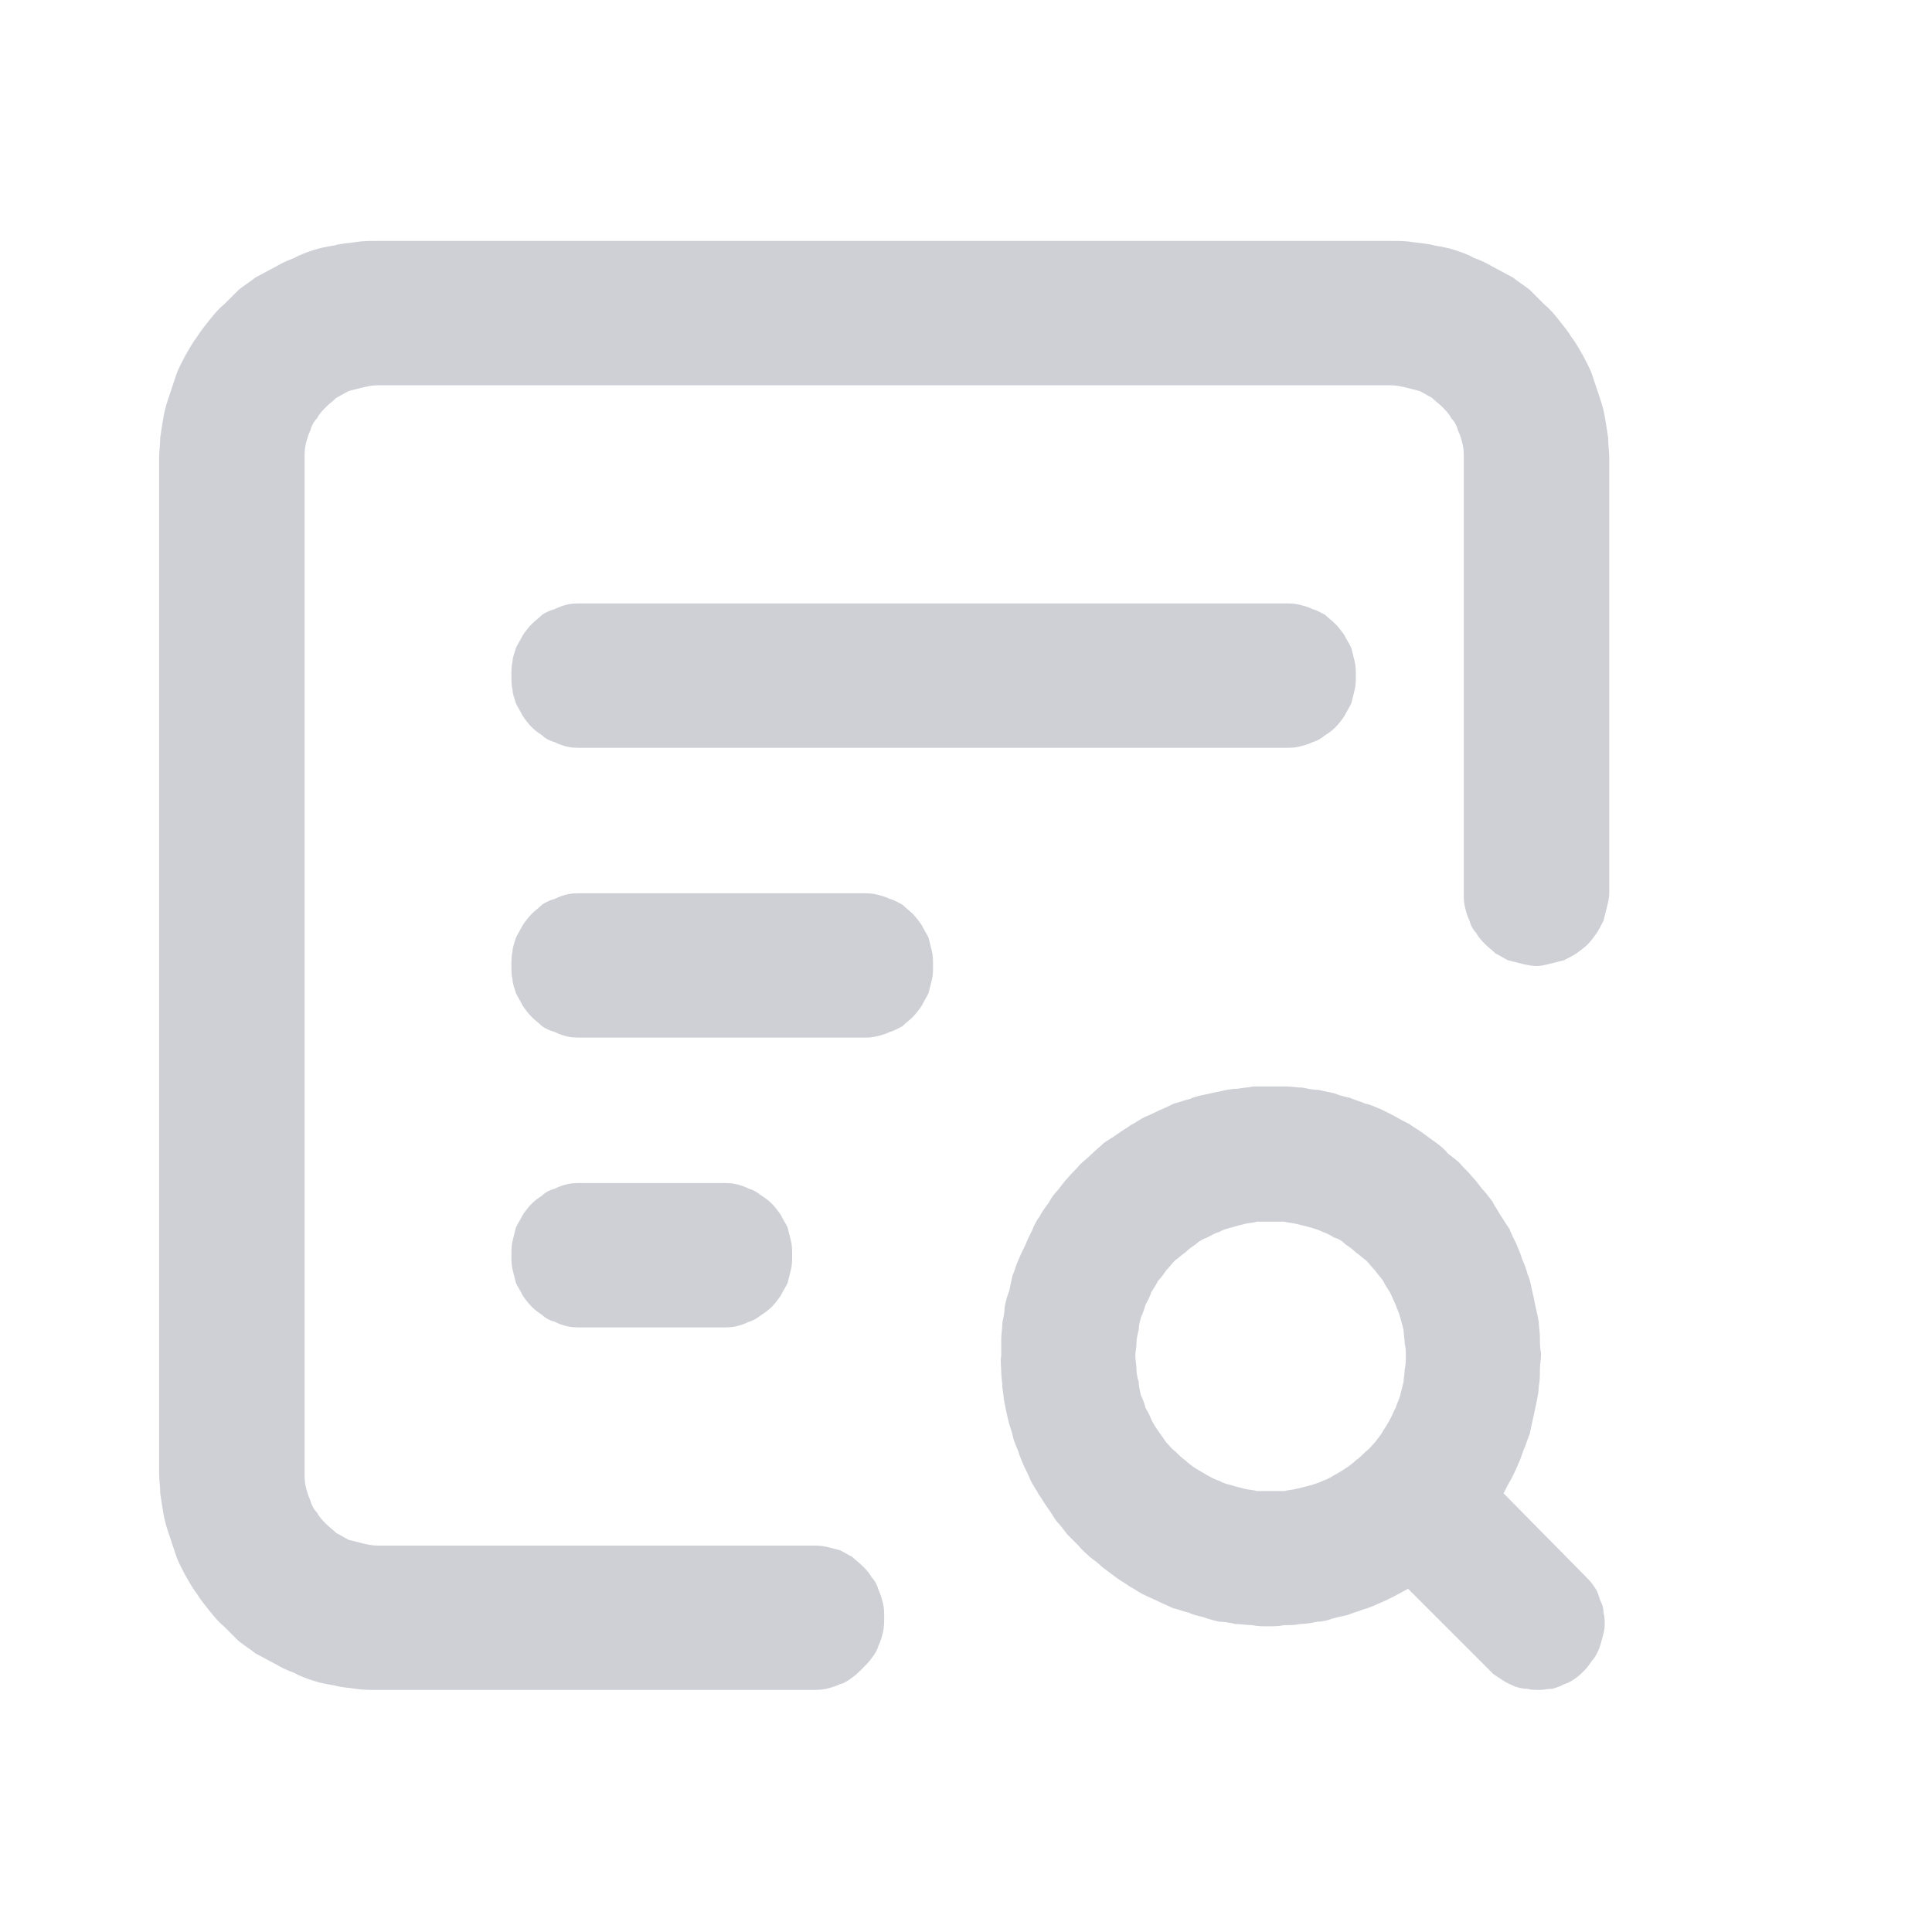 <svg width="17" height="17" viewBox="0 0 17 17" fill="none" xmlns="http://www.w3.org/2000/svg" xmlns:xlink="http://www.w3.org/1999/xlink">
	<desc>
			Created with Pixso.
	</desc>
	<defs>
		<clipPath id="clip112_1">
			<rect id="document_query_line.svg" width="17" height="17" fill="white" fill-opacity="0"/>
		</clipPath>
	</defs>
	<g clip-path="url(#clip112_1)">
		<path id="path" d="M13.23 13.14C13.25 13.1 13.27 13.06 13.3 13.01C13.32 12.97 13.34 12.93 13.36 12.88C13.38 12.84 13.39 12.8 13.41 12.75C13.43 12.71 13.44 12.66 13.46 12.62C13.47 12.57 13.48 12.52 13.49 12.48C13.5 12.43 13.51 12.39 13.52 12.34C13.53 12.29 13.54 12.24 13.54 12.2C13.55 12.15 13.55 12.1 13.55 12.05C13.55 12.01 13.56 11.96 13.56 11.91C13.55 11.86 13.55 11.82 13.55 11.77C13.55 11.72 13.54 11.67 13.54 11.63C13.53 11.58 13.52 11.53 13.51 11.49C13.5 11.44 13.49 11.39 13.48 11.35C13.47 11.3 13.46 11.25 13.44 11.21C13.43 11.16 13.41 11.12 13.39 11.07C13.38 11.03 13.36 10.99 13.34 10.94C13.32 10.9 13.3 10.86 13.28 10.81C13.25 10.77 13.23 10.73 13.2 10.69C13.18 10.65 13.15 10.61 13.13 10.57C13.1 10.53 13.07 10.49 13.04 10.46C13.01 10.42 12.98 10.38 12.95 10.35C12.92 10.31 12.88 10.28 12.85 10.24C12.82 10.21 12.78 10.18 12.74 10.15C12.71 10.11 12.67 10.08 12.63 10.05C12.6 10.03 12.56 10 12.52 9.97C12.48 9.94 12.44 9.92 12.4 9.89C12.36 9.87 12.32 9.85 12.27 9.82C12.23 9.8 12.19 9.78 12.15 9.76C12.1 9.74 12.06 9.72 12.01 9.71C11.97 9.69 11.92 9.68 11.88 9.66C11.83 9.65 11.79 9.64 11.74 9.62C11.69 9.61 11.65 9.6 11.6 9.59C11.55 9.59 11.51 9.58 11.46 9.57C11.41 9.57 11.36 9.56 11.32 9.56C11.27 9.56 11.22 9.56 11.17 9.56C11.13 9.56 11.08 9.56 11.03 9.56C10.98 9.57 10.94 9.57 10.89 9.58C10.84 9.58 10.79 9.59 10.75 9.6C10.7 9.61 10.65 9.62 10.61 9.63C10.56 9.64 10.51 9.65 10.47 9.67C10.42 9.68 10.38 9.7 10.33 9.71C10.29 9.73 10.25 9.75 10.2 9.77C10.16 9.79 10.12 9.81 10.07 9.83C10.03 9.85 9.99 9.88 9.95 9.9C9.91 9.93 9.87 9.95 9.83 9.98C9.79 10.01 9.75 10.03 9.71 10.06C9.68 10.09 9.64 10.12 9.6 10.16C9.57 10.19 9.53 10.22 9.5 10.25C9.47 10.29 9.43 10.32 9.4 10.36C9.37 10.39 9.34 10.43 9.31 10.47C9.28 10.5 9.25 10.54 9.23 10.58C9.2 10.62 9.17 10.66 9.15 10.7C9.12 10.74 9.1 10.78 9.08 10.83C9.06 10.87 9.04 10.91 9.02 10.96C9 11 8.98 11.04 8.96 11.09C8.94 11.13 8.93 11.18 8.91 11.22C8.9 11.27 8.89 11.31 8.88 11.36C8.86 11.41 8.85 11.45 8.84 11.5C8.84 11.55 8.83 11.59 8.82 11.64C8.82 11.69 8.81 11.74 8.81 11.78C8.81 11.83 8.81 11.88 8.81 11.93C8.8 11.97 8.81 12.02 8.81 12.07C8.81 12.12 8.82 12.16 8.82 12.21C8.83 12.26 8.83 12.31 8.84 12.35C8.85 12.4 8.86 12.45 8.87 12.49C8.88 12.54 8.9 12.58 8.91 12.63C8.92 12.68 8.94 12.72 8.96 12.77C8.97 12.81 8.99 12.85 9.01 12.9C9.03 12.94 9.05 12.98 9.07 13.03C9.09 13.07 9.12 13.11 9.14 13.15C9.17 13.19 9.19 13.23 9.22 13.27C9.25 13.31 9.27 13.35 9.3 13.39C9.33 13.42 9.36 13.46 9.39 13.5C9.42 13.53 9.46 13.57 9.49 13.6C9.52 13.64 9.56 13.67 9.59 13.7C9.63 13.73 9.67 13.76 9.7 13.79C9.74 13.82 9.78 13.85 9.82 13.88C9.86 13.91 9.9 13.93 9.94 13.96C9.98 13.98 10.02 14.01 10.06 14.03C10.1 14.05 10.15 14.07 10.19 14.09C10.23 14.11 10.28 14.13 10.32 14.15C10.37 14.16 10.41 14.18 10.46 14.19C10.5 14.21 10.55 14.22 10.59 14.23C10.64 14.25 10.69 14.26 10.73 14.27C10.78 14.27 10.83 14.28 10.87 14.29C10.92 14.29 10.97 14.3 11.02 14.3C11.06 14.31 11.11 14.31 11.16 14.31C11.21 14.31 11.25 14.31 11.3 14.3C11.35 14.3 11.4 14.3 11.44 14.29C11.49 14.29 11.54 14.28 11.59 14.27C11.63 14.27 11.68 14.26 11.73 14.24C11.77 14.23 11.82 14.22 11.86 14.21C11.91 14.19 11.95 14.18 12 14.16C12.04 14.15 12.09 14.13 12.13 14.11C12.18 14.09 12.22 14.07 12.26 14.05C12.3 14.03 12.35 14 12.39 13.98L13.14 14.73C13.17 14.75 13.2 14.77 13.23 14.79C13.26 14.81 13.29 14.82 13.33 14.84C13.36 14.85 13.4 14.86 13.44 14.86C13.47 14.87 13.51 14.87 13.55 14.87C13.58 14.87 13.62 14.86 13.66 14.86C13.69 14.85 13.73 14.84 13.76 14.82C13.8 14.81 13.83 14.79 13.86 14.77C13.89 14.75 13.92 14.72 13.94 14.7C13.97 14.67 13.99 14.64 14.01 14.61C14.04 14.58 14.05 14.55 14.07 14.51C14.08 14.48 14.09 14.45 14.1 14.41C14.11 14.37 14.12 14.34 14.12 14.3C14.12 14.26 14.12 14.23 14.11 14.19C14.11 14.15 14.1 14.12 14.08 14.08C14.07 14.05 14.06 14.01 14.04 13.98C14.02 13.95 14 13.92 13.97 13.89L13.23 13.14ZM9.99 11.93C9.99 11.89 10 11.86 10 11.82C10 11.78 10.01 11.74 10.02 11.7C10.02 11.66 10.03 11.63 10.04 11.59C10.06 11.55 10.07 11.51 10.08 11.48C10.1 11.44 10.12 11.41 10.13 11.37C10.15 11.34 10.17 11.31 10.19 11.27C10.22 11.24 10.24 11.21 10.26 11.18C10.29 11.15 10.31 11.12 10.34 11.09C10.37 11.07 10.4 11.04 10.43 11.02C10.46 10.99 10.49 10.97 10.52 10.95C10.55 10.92 10.59 10.9 10.62 10.89C10.66 10.87 10.69 10.85 10.73 10.84C10.76 10.82 10.8 10.81 10.84 10.8C10.87 10.79 10.91 10.78 10.95 10.77C10.99 10.76 11.03 10.76 11.06 10.75C11.1 10.75 11.14 10.75 11.18 10.75C11.22 10.75 11.26 10.75 11.3 10.75C11.34 10.76 11.37 10.76 11.41 10.77C11.45 10.78 11.49 10.79 11.53 10.8C11.56 10.81 11.6 10.82 11.64 10.84C11.67 10.85 11.71 10.87 11.74 10.89C11.78 10.9 11.81 10.92 11.84 10.95C11.87 10.97 11.9 10.99 11.93 11.02C11.96 11.04 11.99 11.07 12.02 11.09C12.05 11.12 12.07 11.15 12.1 11.18C12.12 11.21 12.15 11.24 12.17 11.27C12.19 11.31 12.21 11.34 12.23 11.37C12.25 11.41 12.26 11.44 12.28 11.48C12.29 11.51 12.31 11.55 12.32 11.59C12.33 11.63 12.34 11.66 12.35 11.7C12.35 11.74 12.36 11.78 12.36 11.82C12.37 11.86 12.37 11.89 12.37 11.93C12.37 11.97 12.37 12.01 12.36 12.05C12.36 12.09 12.35 12.13 12.35 12.16C12.34 12.2 12.33 12.24 12.32 12.28C12.31 12.32 12.29 12.35 12.28 12.39C12.26 12.42 12.25 12.46 12.23 12.49C12.21 12.53 12.19 12.56 12.17 12.59C12.15 12.63 12.12 12.66 12.1 12.69C12.07 12.72 12.05 12.75 12.02 12.77C11.99 12.8 11.96 12.83 11.93 12.85C11.9 12.88 11.87 12.9 11.84 12.92C11.81 12.94 11.78 12.96 11.74 12.98C11.71 13 11.67 13.02 11.64 13.03C11.6 13.05 11.56 13.06 11.53 13.07C11.49 13.08 11.45 13.09 11.41 13.1C11.37 13.11 11.34 13.11 11.3 13.12C11.26 13.12 11.22 13.12 11.18 13.12C11.14 13.12 11.1 13.12 11.06 13.12C11.03 13.11 10.99 13.11 10.95 13.1C10.91 13.09 10.87 13.08 10.84 13.07C10.8 13.06 10.76 13.05 10.73 13.03C10.69 13.02 10.66 13 10.62 12.98C10.59 12.96 10.55 12.94 10.52 12.92C10.49 12.9 10.46 12.88 10.43 12.85C10.4 12.83 10.37 12.8 10.34 12.77C10.31 12.75 10.29 12.72 10.26 12.69C10.24 12.66 10.22 12.63 10.19 12.59C10.17 12.56 10.15 12.53 10.13 12.49C10.12 12.46 10.1 12.42 10.08 12.39C10.07 12.35 10.06 12.32 10.04 12.28C10.03 12.24 10.02 12.2 10.02 12.16C10.01 12.13 10 12.09 10 12.05C10 12.01 9.99 11.97 9.99 11.93Z" fill="#CED0D6" fill-opacity="1" fill-rule="nonzero"/>
		<path id="path" d="M12.24 2.12L3.32 2.12C3.25 2.12 3.19 2.12 3.13 2.13C3.07 2.14 3.01 2.14 2.94 2.16C2.88 2.17 2.82 2.18 2.76 2.2C2.7 2.22 2.64 2.24 2.59 2.27C2.53 2.29 2.47 2.32 2.42 2.35C2.36 2.38 2.31 2.41 2.25 2.44C2.2 2.48 2.15 2.51 2.1 2.55C2.06 2.59 2.01 2.64 1.97 2.68C1.92 2.72 1.88 2.77 1.84 2.82C1.8 2.87 1.76 2.92 1.73 2.97C1.69 3.02 1.66 3.08 1.63 3.13C1.6 3.19 1.57 3.24 1.55 3.3C1.53 3.36 1.51 3.42 1.49 3.48C1.47 3.54 1.45 3.6 1.44 3.66C1.43 3.72 1.42 3.78 1.41 3.85C1.41 3.91 1.4 3.97 1.4 4.03L1.4 12.96C1.4 13.02 1.41 13.08 1.41 13.14C1.42 13.21 1.43 13.27 1.44 13.33C1.45 13.39 1.47 13.45 1.49 13.51C1.51 13.57 1.53 13.63 1.55 13.69C1.57 13.75 1.6 13.8 1.63 13.86C1.66 13.91 1.69 13.97 1.73 14.02C1.76 14.07 1.8 14.12 1.84 14.17C1.88 14.22 1.92 14.27 1.97 14.31C2.01 14.35 2.06 14.4 2.1 14.44C2.15 14.48 2.2 14.51 2.25 14.55C2.31 14.58 2.36 14.61 2.42 14.64C2.47 14.67 2.53 14.7 2.59 14.72C2.64 14.75 2.7 14.77 2.76 14.79C2.82 14.81 2.88 14.82 2.94 14.83C3.01 14.85 3.07 14.85 3.13 14.86C3.19 14.87 3.25 14.87 3.32 14.87L7.14 14.87C7.18 14.87 7.23 14.87 7.27 14.86C7.31 14.85 7.35 14.84 7.39 14.82C7.43 14.81 7.46 14.79 7.5 14.76C7.53 14.74 7.56 14.71 7.59 14.68C7.62 14.65 7.65 14.62 7.67 14.59C7.7 14.55 7.72 14.52 7.73 14.48C7.75 14.44 7.76 14.4 7.77 14.36C7.78 14.32 7.78 14.27 7.78 14.23C7.78 14.19 7.78 14.15 7.77 14.11C7.76 14.07 7.75 14.03 7.73 13.99C7.72 13.95 7.7 13.91 7.67 13.88C7.65 13.84 7.62 13.81 7.59 13.78C7.56 13.75 7.53 13.73 7.5 13.7C7.46 13.68 7.43 13.66 7.39 13.64C7.35 13.63 7.31 13.62 7.27 13.61C7.23 13.6 7.18 13.6 7.14 13.6L3.32 13.6C3.28 13.6 3.23 13.59 3.19 13.58C3.15 13.57 3.11 13.56 3.07 13.55C3.03 13.53 3 13.51 2.96 13.49C2.93 13.46 2.9 13.44 2.87 13.41C2.84 13.38 2.81 13.35 2.79 13.31C2.76 13.28 2.74 13.24 2.73 13.2C2.71 13.16 2.7 13.12 2.69 13.08C2.68 13.04 2.68 13 2.68 12.96L2.68 4.03C2.68 3.99 2.68 3.95 2.69 3.91C2.7 3.87 2.71 3.83 2.73 3.79C2.74 3.75 2.76 3.71 2.79 3.68C2.81 3.64 2.84 3.61 2.87 3.58C2.9 3.55 2.93 3.53 2.96 3.5C3 3.48 3.03 3.46 3.07 3.44C3.11 3.43 3.15 3.42 3.19 3.41C3.23 3.4 3.28 3.39 3.32 3.39L12.24 3.39C12.28 3.39 12.33 3.4 12.37 3.41C12.41 3.42 12.45 3.43 12.49 3.44C12.53 3.46 12.56 3.48 12.6 3.5C12.63 3.53 12.66 3.55 12.69 3.58C12.72 3.61 12.75 3.64 12.77 3.68C12.8 3.71 12.82 3.75 12.83 3.79C12.85 3.83 12.86 3.87 12.87 3.91C12.88 3.95 12.88 3.99 12.88 4.03L12.88 7.86C12.88 7.9 12.88 7.94 12.89 7.98C12.9 8.02 12.91 8.06 12.93 8.1C12.94 8.14 12.96 8.18 12.99 8.21C13.01 8.25 13.04 8.28 13.07 8.31C13.1 8.34 13.13 8.36 13.16 8.39C13.2 8.41 13.23 8.43 13.27 8.45C13.31 8.46 13.35 8.47 13.39 8.48C13.43 8.49 13.48 8.5 13.52 8.5C13.56 8.5 13.6 8.49 13.64 8.48C13.68 8.47 13.72 8.46 13.76 8.45C13.8 8.43 13.84 8.41 13.87 8.39C13.91 8.36 13.94 8.34 13.97 8.31C14 8.28 14.02 8.25 14.05 8.21C14.07 8.18 14.09 8.14 14.11 8.1C14.12 8.06 14.13 8.02 14.14 7.98C14.15 7.94 14.16 7.9 14.16 7.86L14.16 4.03C14.16 3.97 14.15 3.91 14.15 3.85C14.14 3.78 14.13 3.72 14.12 3.66C14.11 3.6 14.09 3.54 14.07 3.48C14.05 3.42 14.03 3.36 14.01 3.3C13.99 3.24 13.96 3.19 13.93 3.13C13.9 3.08 13.87 3.02 13.83 2.97C13.8 2.92 13.76 2.87 13.72 2.82C13.68 2.77 13.64 2.72 13.59 2.68C13.55 2.64 13.5 2.59 13.46 2.55C13.41 2.51 13.36 2.48 13.31 2.44C13.25 2.41 13.2 2.38 13.14 2.35C13.09 2.32 13.03 2.29 12.97 2.27C12.92 2.24 12.86 2.22 12.8 2.2C12.74 2.18 12.68 2.17 12.62 2.16C12.55 2.14 12.49 2.14 12.43 2.13C12.37 2.12 12.31 2.12 12.24 2.12Z" fill="#CED0D6" fill-opacity="1" fill-rule="nonzero"/>
		<path id="path" d="M5.11 6.58L11.31 6.58C11.35 6.58 11.39 6.58 11.43 6.57C11.47 6.56 11.51 6.55 11.55 6.53C11.59 6.52 11.62 6.5 11.66 6.47C11.69 6.45 11.72 6.43 11.75 6.4C11.78 6.37 11.81 6.33 11.83 6.3C11.85 6.26 11.87 6.23 11.89 6.19C11.9 6.15 11.91 6.11 11.92 6.07C11.93 6.03 11.93 5.99 11.93 5.94C11.93 5.9 11.93 5.86 11.92 5.82C11.91 5.78 11.9 5.74 11.89 5.7C11.87 5.66 11.85 5.63 11.83 5.59C11.81 5.56 11.78 5.52 11.75 5.49C11.72 5.46 11.69 5.44 11.66 5.41C11.62 5.39 11.59 5.37 11.55 5.36C11.51 5.34 11.47 5.33 11.43 5.32C11.39 5.31 11.35 5.31 11.31 5.31L5.11 5.31C5.07 5.31 5.03 5.31 4.99 5.32C4.95 5.33 4.92 5.34 4.88 5.36C4.84 5.37 4.8 5.39 4.77 5.41C4.74 5.44 4.71 5.46 4.68 5.49C4.65 5.52 4.62 5.56 4.6 5.59C4.58 5.63 4.56 5.66 4.54 5.7C4.53 5.74 4.51 5.78 4.51 5.82C4.5 5.86 4.5 5.9 4.5 5.94C4.5 5.99 4.5 6.03 4.51 6.07C4.51 6.11 4.53 6.15 4.54 6.19C4.56 6.23 4.58 6.26 4.6 6.3C4.62 6.33 4.65 6.37 4.68 6.4C4.71 6.43 4.74 6.45 4.77 6.47C4.8 6.5 4.84 6.52 4.88 6.53C4.92 6.55 4.95 6.56 4.99 6.57C5.03 6.58 5.07 6.58 5.11 6.58ZM8.21 8.5C8.21 8.45 8.21 8.41 8.2 8.37C8.19 8.33 8.18 8.29 8.17 8.25C8.15 8.21 8.13 8.18 8.11 8.14C8.09 8.11 8.06 8.07 8.03 8.04C8 8.01 7.97 7.99 7.94 7.96C7.9 7.94 7.87 7.92 7.83 7.91C7.79 7.89 7.75 7.88 7.71 7.87C7.67 7.86 7.63 7.86 7.59 7.86L5.11 7.86C5.07 7.86 5.03 7.86 4.99 7.87C4.95 7.88 4.92 7.89 4.88 7.91C4.84 7.92 4.8 7.94 4.77 7.96C4.74 7.99 4.71 8.01 4.68 8.04C4.65 8.07 4.62 8.11 4.6 8.14C4.58 8.18 4.56 8.21 4.54 8.25C4.53 8.29 4.51 8.33 4.51 8.37C4.5 8.41 4.5 8.45 4.5 8.5C4.5 8.54 4.5 8.58 4.51 8.62C4.51 8.66 4.53 8.7 4.54 8.74C4.56 8.78 4.58 8.81 4.6 8.85C4.62 8.88 4.65 8.92 4.68 8.95C4.71 8.98 4.74 9 4.77 9.03C4.8 9.05 4.84 9.07 4.88 9.08C4.92 9.1 4.95 9.11 4.99 9.12C5.03 9.13 5.07 9.13 5.11 9.13L7.59 9.13C7.63 9.13 7.67 9.13 7.71 9.12C7.75 9.11 7.79 9.1 7.83 9.08C7.87 9.07 7.9 9.05 7.94 9.03C7.97 9 8 8.98 8.03 8.95C8.06 8.92 8.09 8.88 8.11 8.85C8.13 8.81 8.15 8.78 8.17 8.74C8.18 8.7 8.19 8.66 8.2 8.62C8.21 8.58 8.21 8.54 8.21 8.5ZM5.11 10.41C5.07 10.41 5.03 10.41 4.99 10.42C4.95 10.43 4.92 10.44 4.88 10.46C4.84 10.47 4.8 10.49 4.77 10.52C4.74 10.54 4.71 10.56 4.68 10.59C4.65 10.62 4.62 10.66 4.6 10.69C4.58 10.73 4.56 10.76 4.54 10.8C4.53 10.84 4.52 10.88 4.51 10.92C4.5 10.96 4.5 11 4.5 11.05C4.5 11.09 4.5 11.13 4.51 11.17C4.52 11.21 4.53 11.25 4.54 11.29C4.56 11.33 4.58 11.36 4.6 11.4C4.62 11.43 4.65 11.47 4.68 11.5C4.71 11.53 4.74 11.55 4.77 11.57C4.8 11.6 4.84 11.62 4.88 11.63C4.92 11.65 4.95 11.66 4.99 11.67C5.03 11.68 5.07 11.68 5.11 11.68L6.35 11.68C6.4 11.68 6.44 11.68 6.48 11.67C6.52 11.66 6.55 11.65 6.59 11.63C6.63 11.62 6.66 11.6 6.7 11.57C6.73 11.55 6.76 11.53 6.79 11.5C6.82 11.47 6.85 11.43 6.87 11.4C6.89 11.36 6.91 11.33 6.93 11.29C6.94 11.25 6.95 11.21 6.96 11.17C6.97 11.13 6.97 11.09 6.97 11.05C6.97 11 6.97 10.96 6.96 10.92C6.95 10.88 6.94 10.84 6.93 10.8C6.91 10.76 6.89 10.73 6.87 10.69C6.85 10.66 6.82 10.62 6.79 10.59C6.76 10.56 6.73 10.54 6.7 10.52C6.66 10.49 6.63 10.47 6.59 10.46C6.55 10.44 6.52 10.43 6.48 10.42C6.44 10.41 6.4 10.41 6.35 10.41L5.11 10.41Z" fill="#CED0D6" fill-opacity="1" fill-rule="nonzero"/>
	</g>
</svg>
